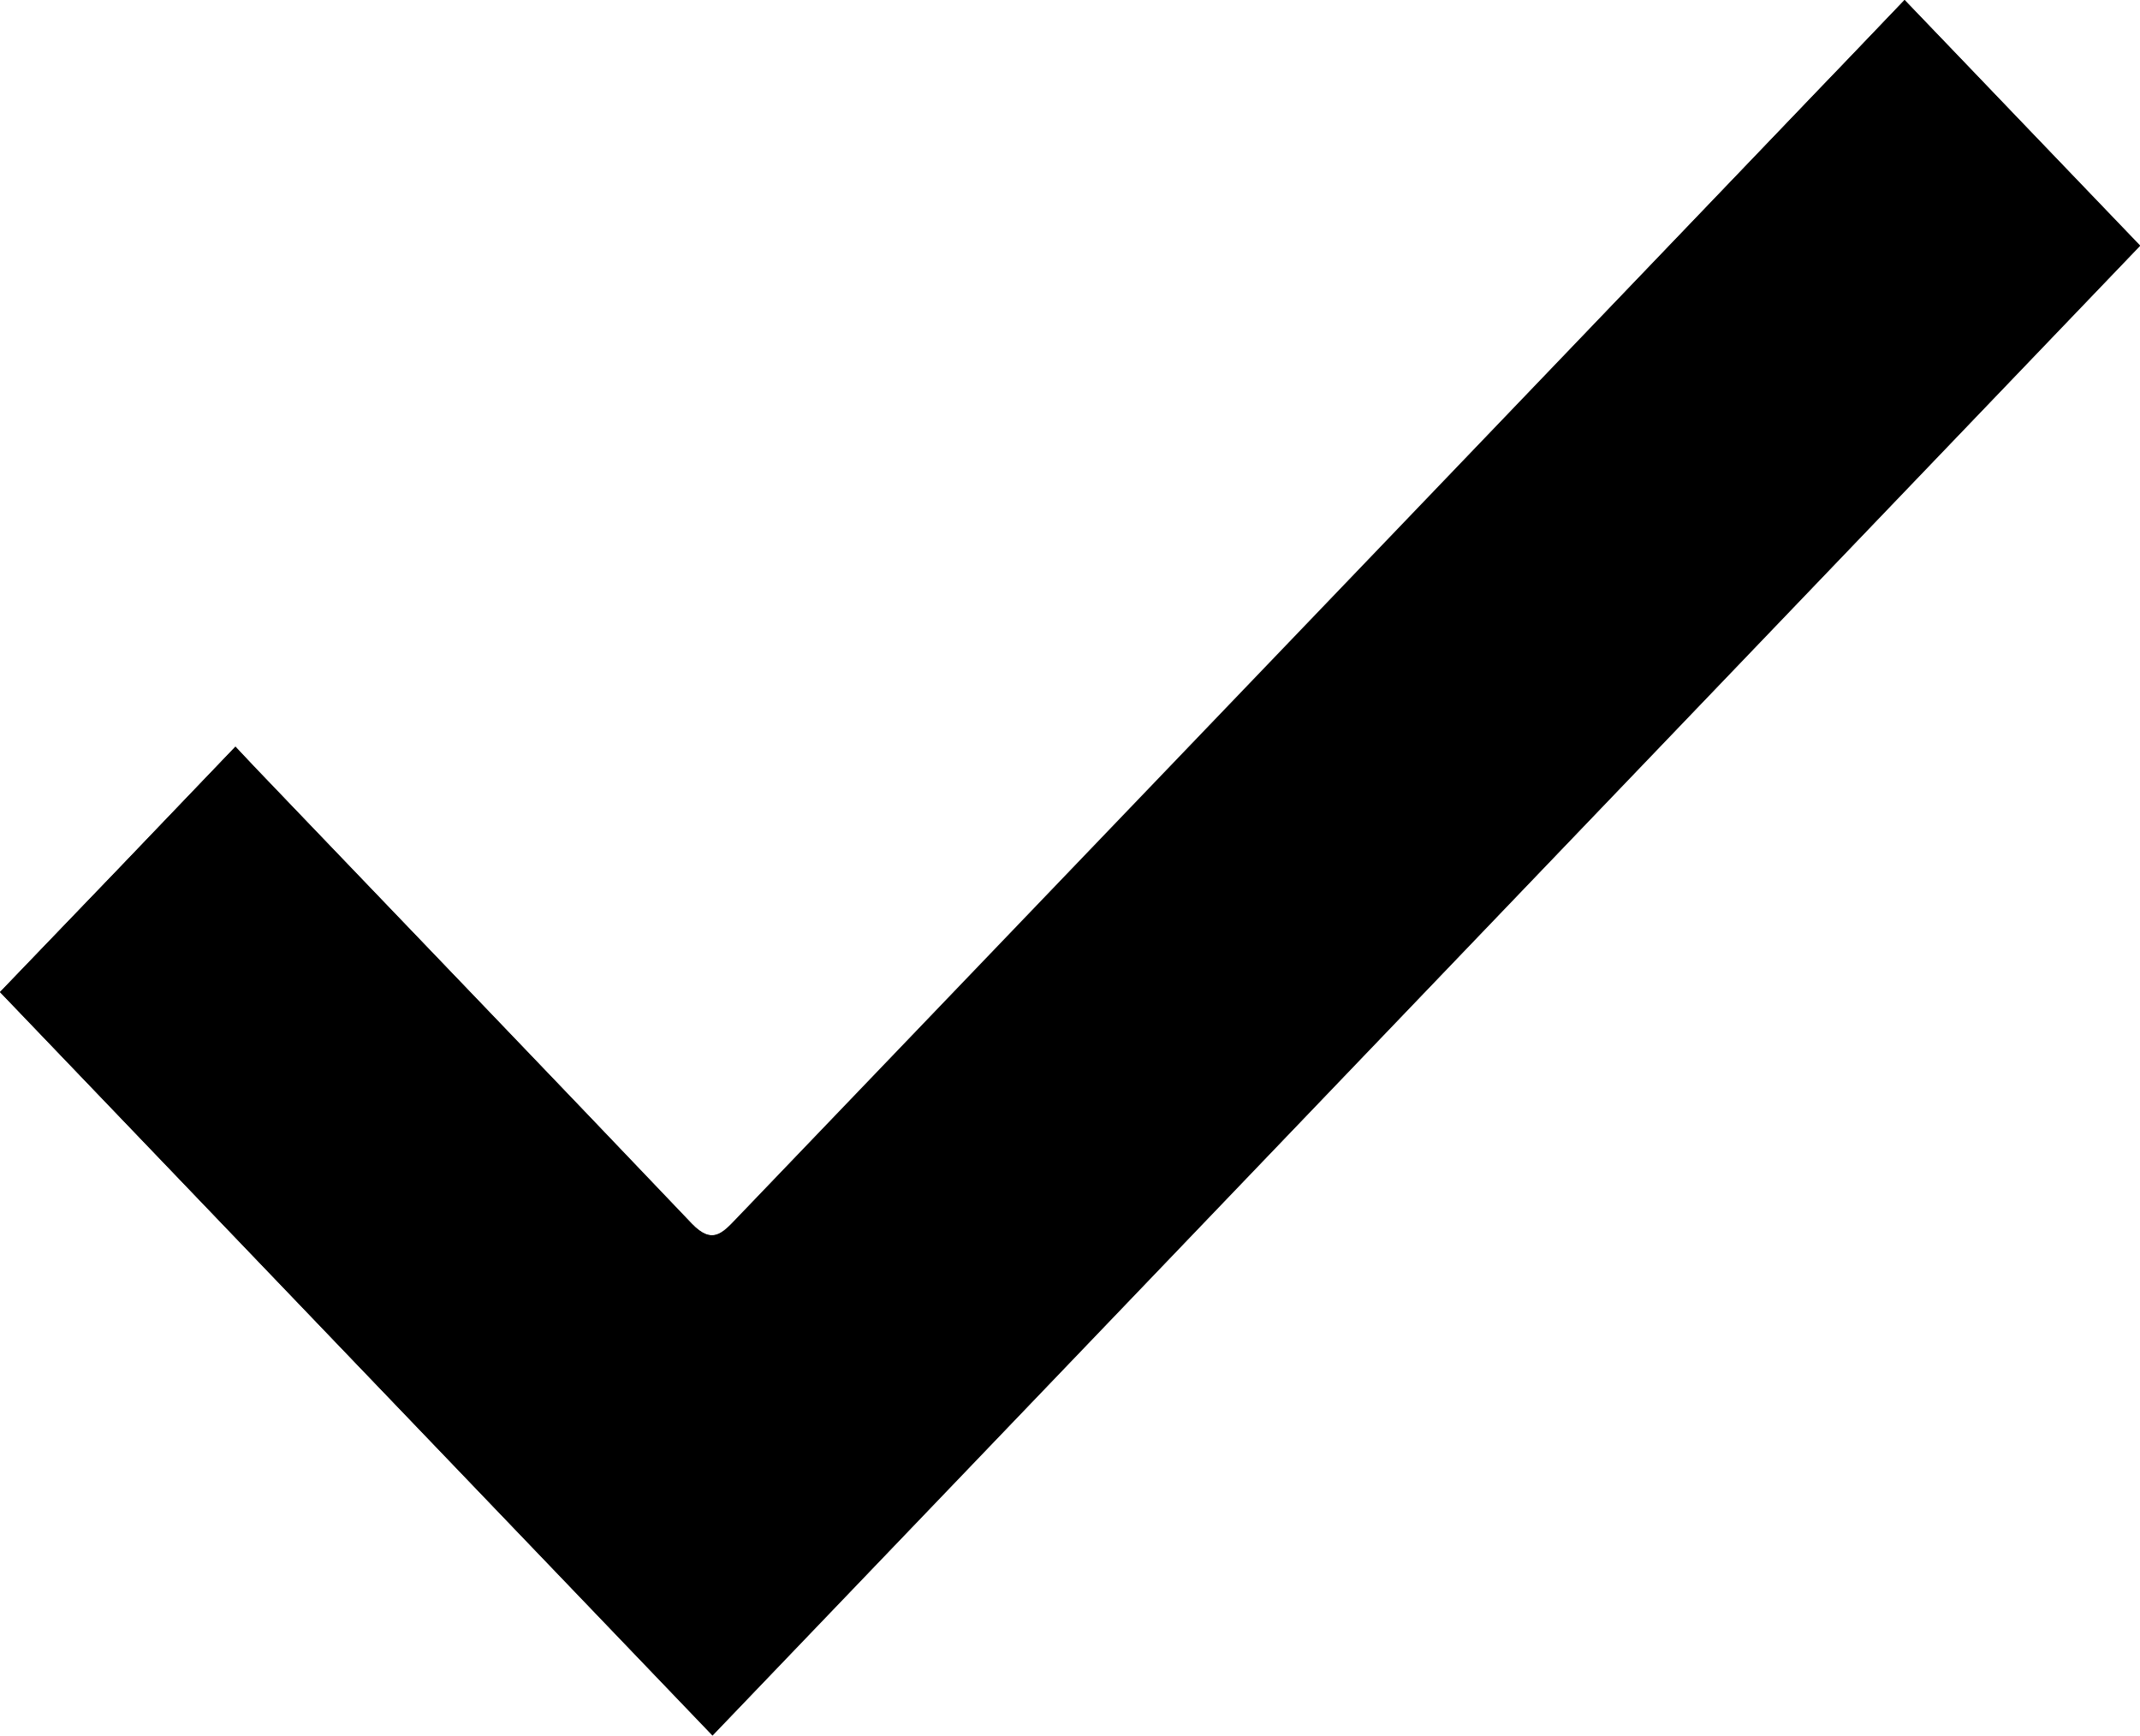 <svg xmlns="http://www.w3.org/2000/svg" viewBox="0 0 344.5 279.4"><path d="M0 159.7c38.4 40.1 76.4 79.7 114.7 119.7 76.8-80.1 153.1-159.8 229.8-239.8-12.8-13.4-25.2-26.3-37.9-39.6-4.7 4.9-159.5 166.4-188.1 196.2-2.2 2.3-3.9 4.2-7.2.8-22.2-23.4-71.1-74.3-73.4-76.8-12.7 13.3-25 26.1-37.9 39.5z"/><path d="M0 159.7c12.9-13.4 25.2-26.2 37.9-39.5 2.3 2.5 4.3 4.7 6.4 6.8 22.4 23.3 44.8 46.6 67.1 70 3.3 3.4 4.9 1.6 7.2-.8l85.8-89.4C234 75.9 263.6 44.9 293.2 14c4.4-4.5 8.7-9.1 13.4-14 12.8 13.3 25.1 26.2 37.9 39.5-76.7 80-153 159.7-229.8 239.8C76.4 239.4 38.4 199.8 0 159.7z"/></svg>